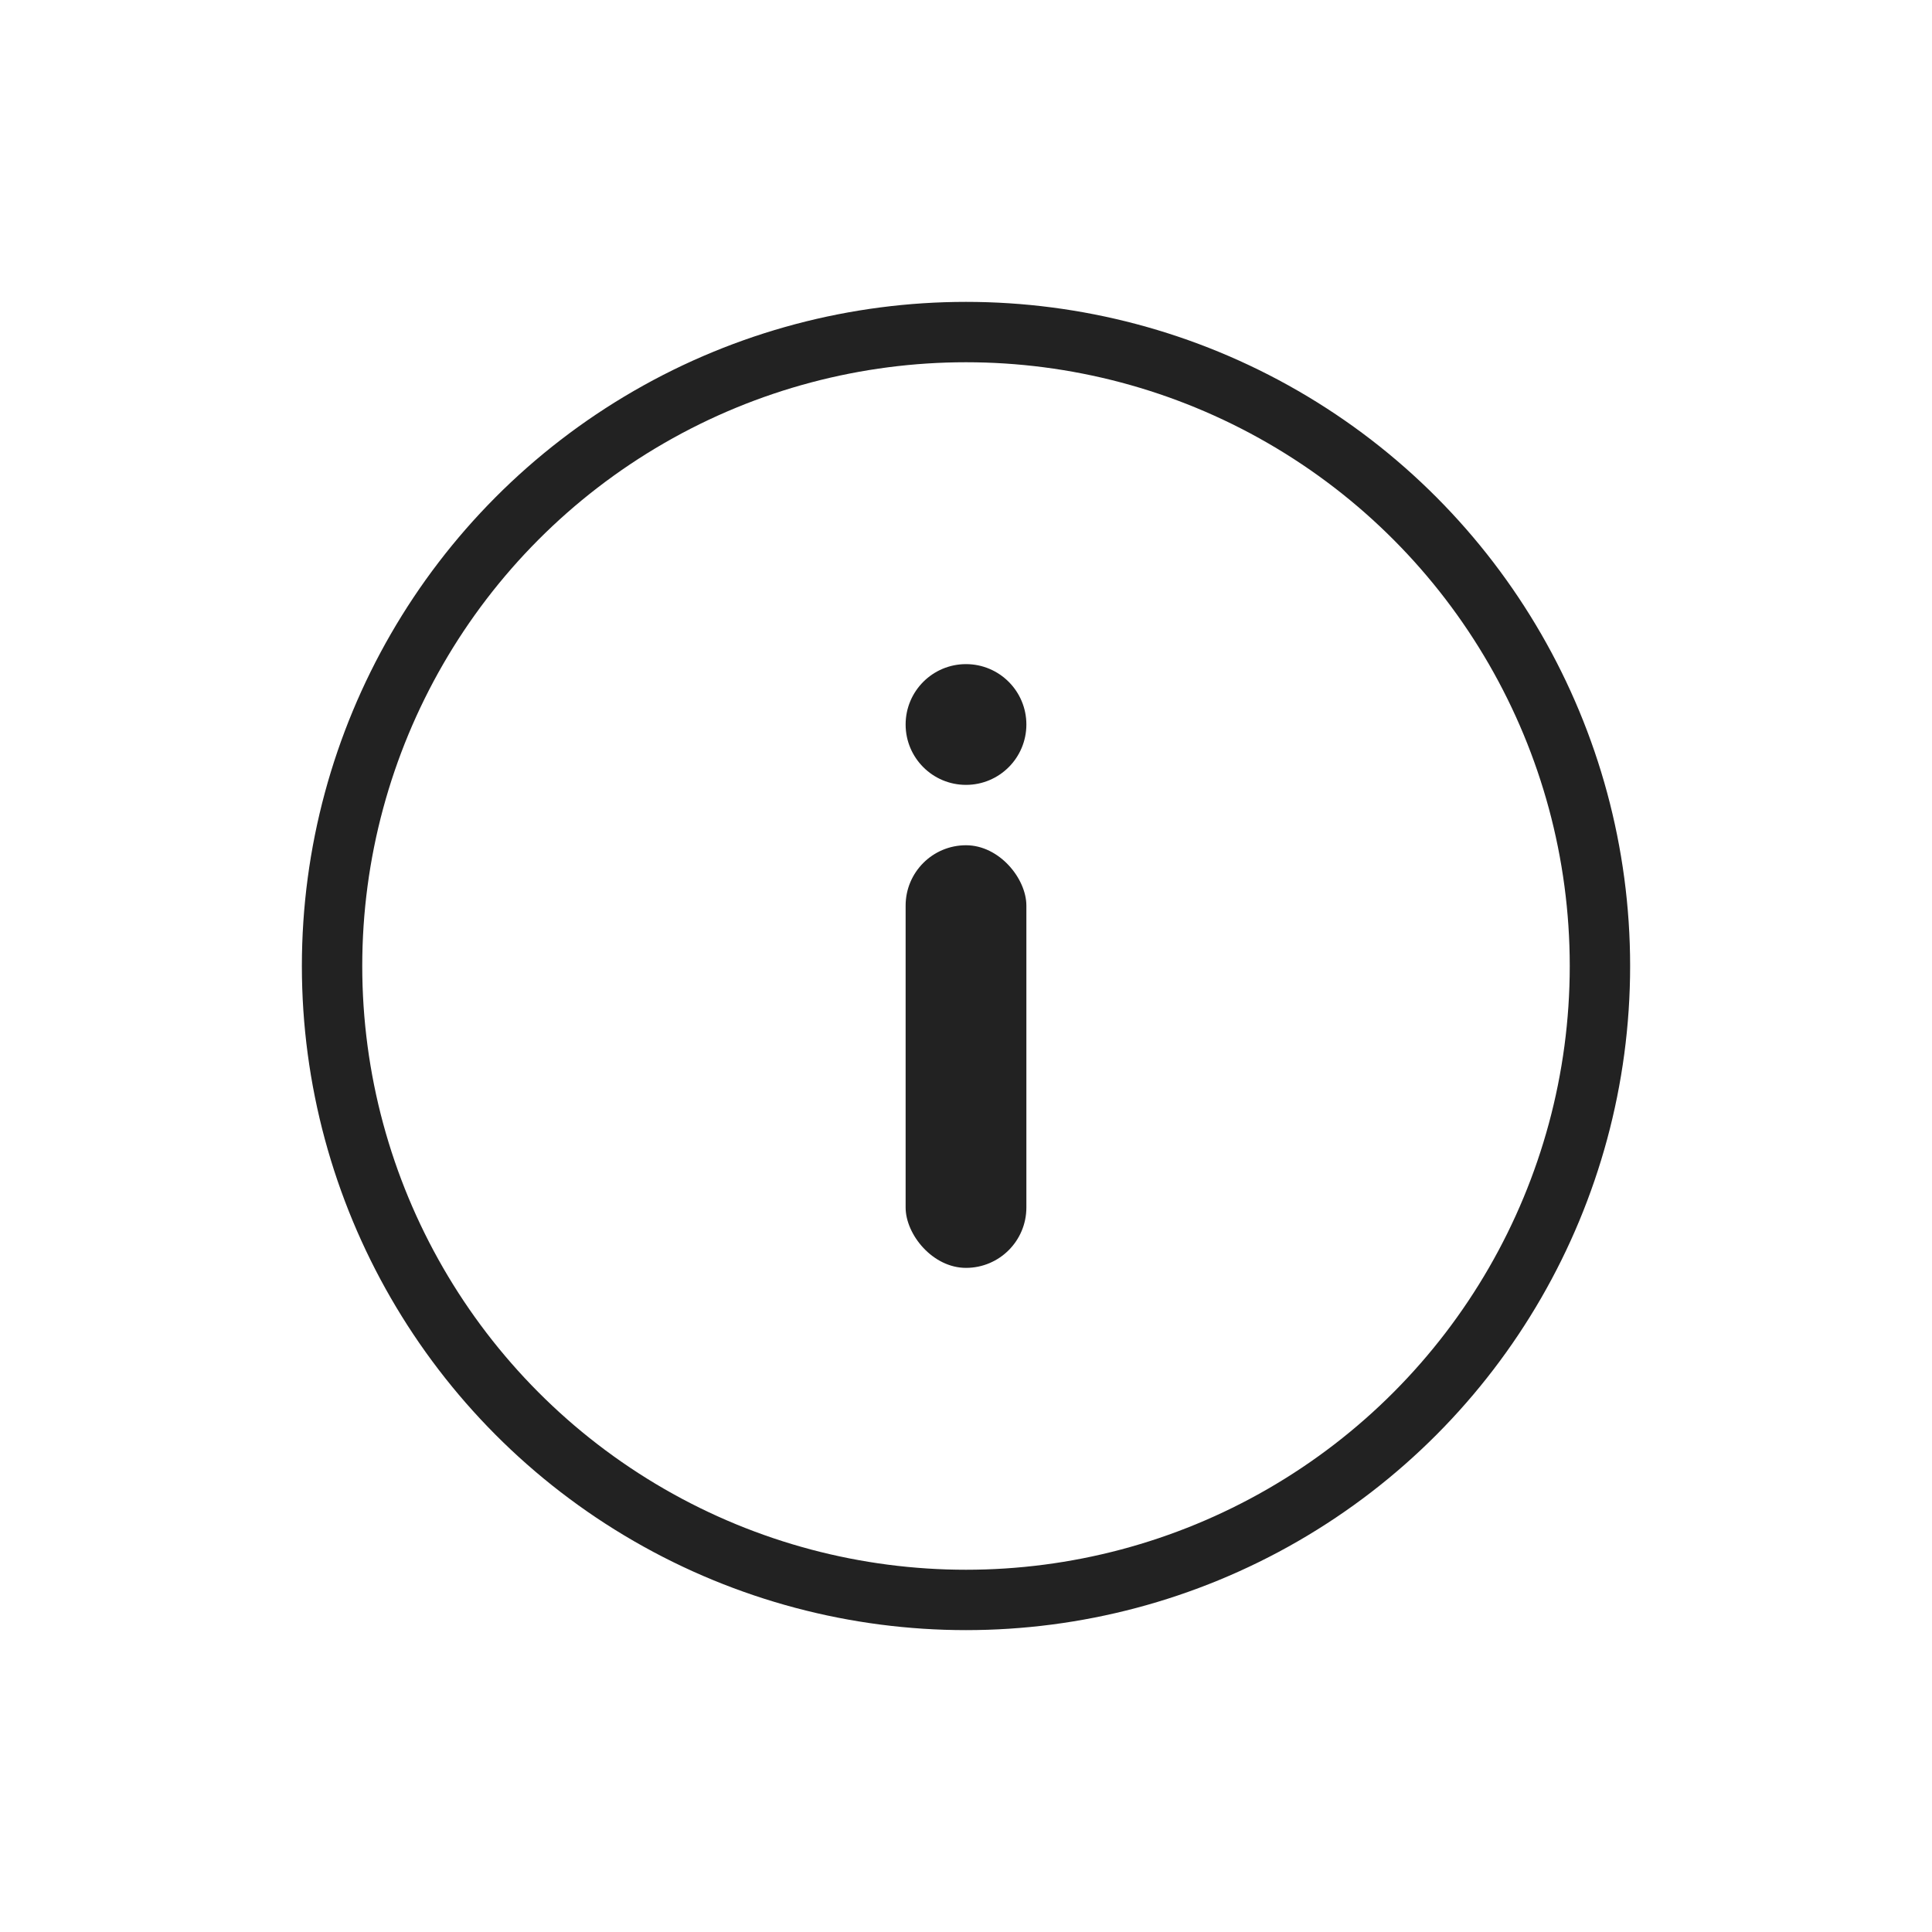 <svg width="32" height="32" viewBox="0 0 32 32" fill="none" xmlns="http://www.w3.org/2000/svg">
<circle cx="16" cy="16" r="10.5" stroke="#222222"/>
<circle cx="16" cy="12" r="1" fill="#222222"/>
<rect x="15" y="14" width="2" height="7" rx="1" fill="#222222"/>
</svg>
